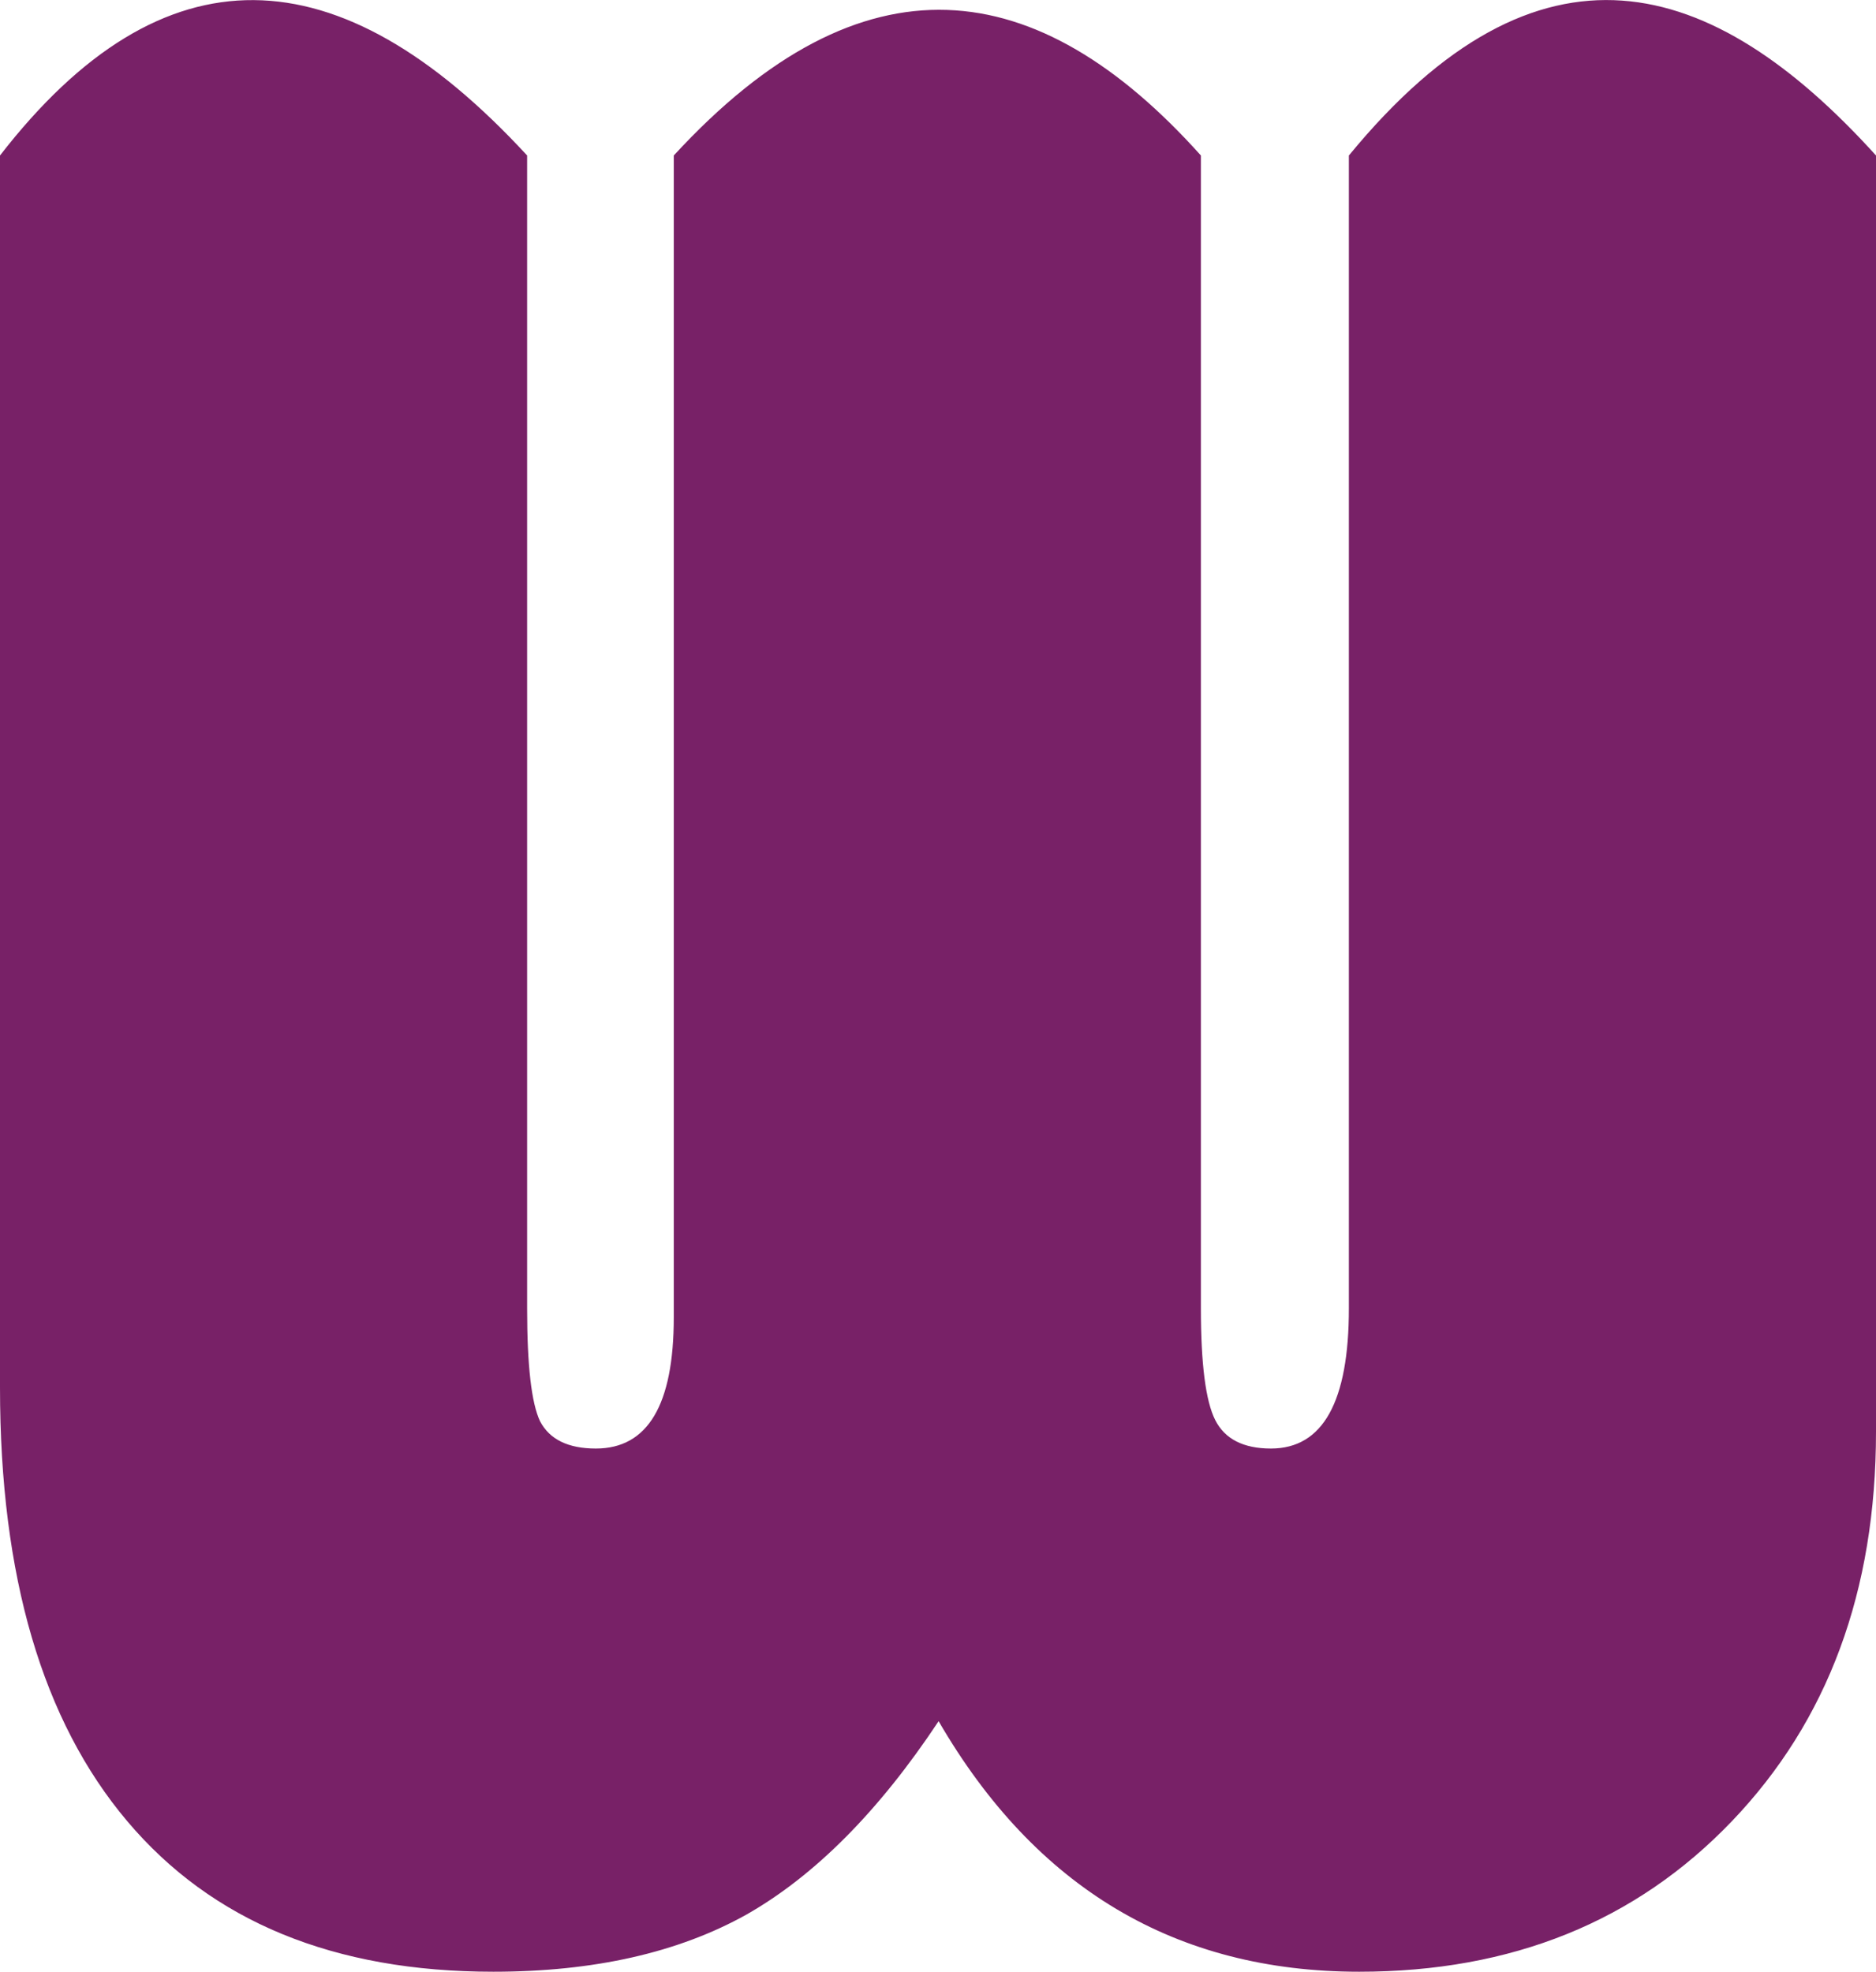 <?xml version="1.0" encoding="UTF-8" standalone="no"?>
<svg
   xmlns:dc="http://purl.org/dc/elements/1.1/"
   xmlns:cc="http://creativecommons.org/ns#"
   xmlns:rdf="http://www.w3.org/1999/02/22-rdf-syntax-ns#"
   xmlns:svg="http://www.w3.org/2000/svg"
   xmlns="http://www.w3.org/2000/svg"
   xmlns:sodipodi="http://sodipodi.sourceforge.net/DTD/sodipodi-0.dtd"
   xmlns:inkscape="http://www.inkscape.org/namespaces/inkscape"
   sodipodi:docname="w1.svg"
   inkscape:version="1.0 (4035a4fb49, 2020-05-01)"
   id="svg8"
   version="1.1"
   viewBox="0 0 18.254 19.186"
   height="19.186mm"
   width="18.254mm">
  <defs
     id="defs2" />
  <sodipodi:namedview
     inkscape:window-maximized="1"
     inkscape:window-y="-8"
     inkscape:window-x="-8"
     inkscape:window-height="987"
     inkscape:window-width="1680"
     fit-margin-bottom="0"
     fit-margin-right="0"
     fit-margin-left="0"
     fit-margin-top="0"
     showgrid="false"
     inkscape:document-rotation="0"
     inkscape:current-layer="layer1"
     inkscape:document-units="mm"
     inkscape:cy="19.476718"
     inkscape:cx="160.7119"
     inkscape:zoom="1.4"
     inkscape:pageshadow="2"
     inkscape:pageopacity="0.0"
     borderopacity="1.0"
     bordercolor="#666666"
     pagecolor="#ffffff"
     id="base" />
  <g
     transform="translate(-25.132,-44.358)"
     id="layer1"
     inkscape:groupmode="layer"
     inkscape:label="Layer 1">
    <path
       d="m 43.386,45.871 v 12.418 c 0,1.55 -0.467,2.813 -1.402,3.79 -0.935,0.977 -2.143,1.465 -3.626,1.465 -1.785,0 -3.15,-0.813 -4.093,-2.438 -0.581,0.876 -1.204,1.503 -1.87,1.882 -0.665,0.371 -1.486,0.556 -2.463,0.556 -1.55,0 -2.737,-0.488 -3.562,-1.465 -0.825,-0.977 -1.238,-2.383 -1.238,-4.219 V 45.871 c 1.582,-2.042 3.295,-1.99 5.129,0 v 11.218 c 0,0.556 0.042,0.922 0.126,1.099 0.093,0.177 0.274,0.265 0.543,0.265 0.505,0 0.758,-0.425 0.758,-1.276 V 45.871 c 1.843,-2.002 3.538,-1.775 5.129,0 v 11.218 c 0,0.539 0.046,0.901 0.139,1.086 0.093,0.185 0.274,0.278 0.543,0.278 0.505,0 0.758,-0.455 0.758,-1.364 v -11.218 c 1.85,-2.252 3.53,-1.767 5.129,0 z"
       style="font-style:normal;font-variant:normal;font-weight:normal;font-stretch:normal;font-size:25.872px;line-height:1.25;font-family:'Bauhaus 93';-inkscape-font-specification:'Bauhaus 93, ';letter-spacing:0px;word-spacing:0px;fill:#782167;fill-opacity:1;stroke:none;stroke-width:0.265"
       id="path837"
       sodipodi:nodetypes="csssccsssccscssccsssscc" />
  </g>
</svg>
